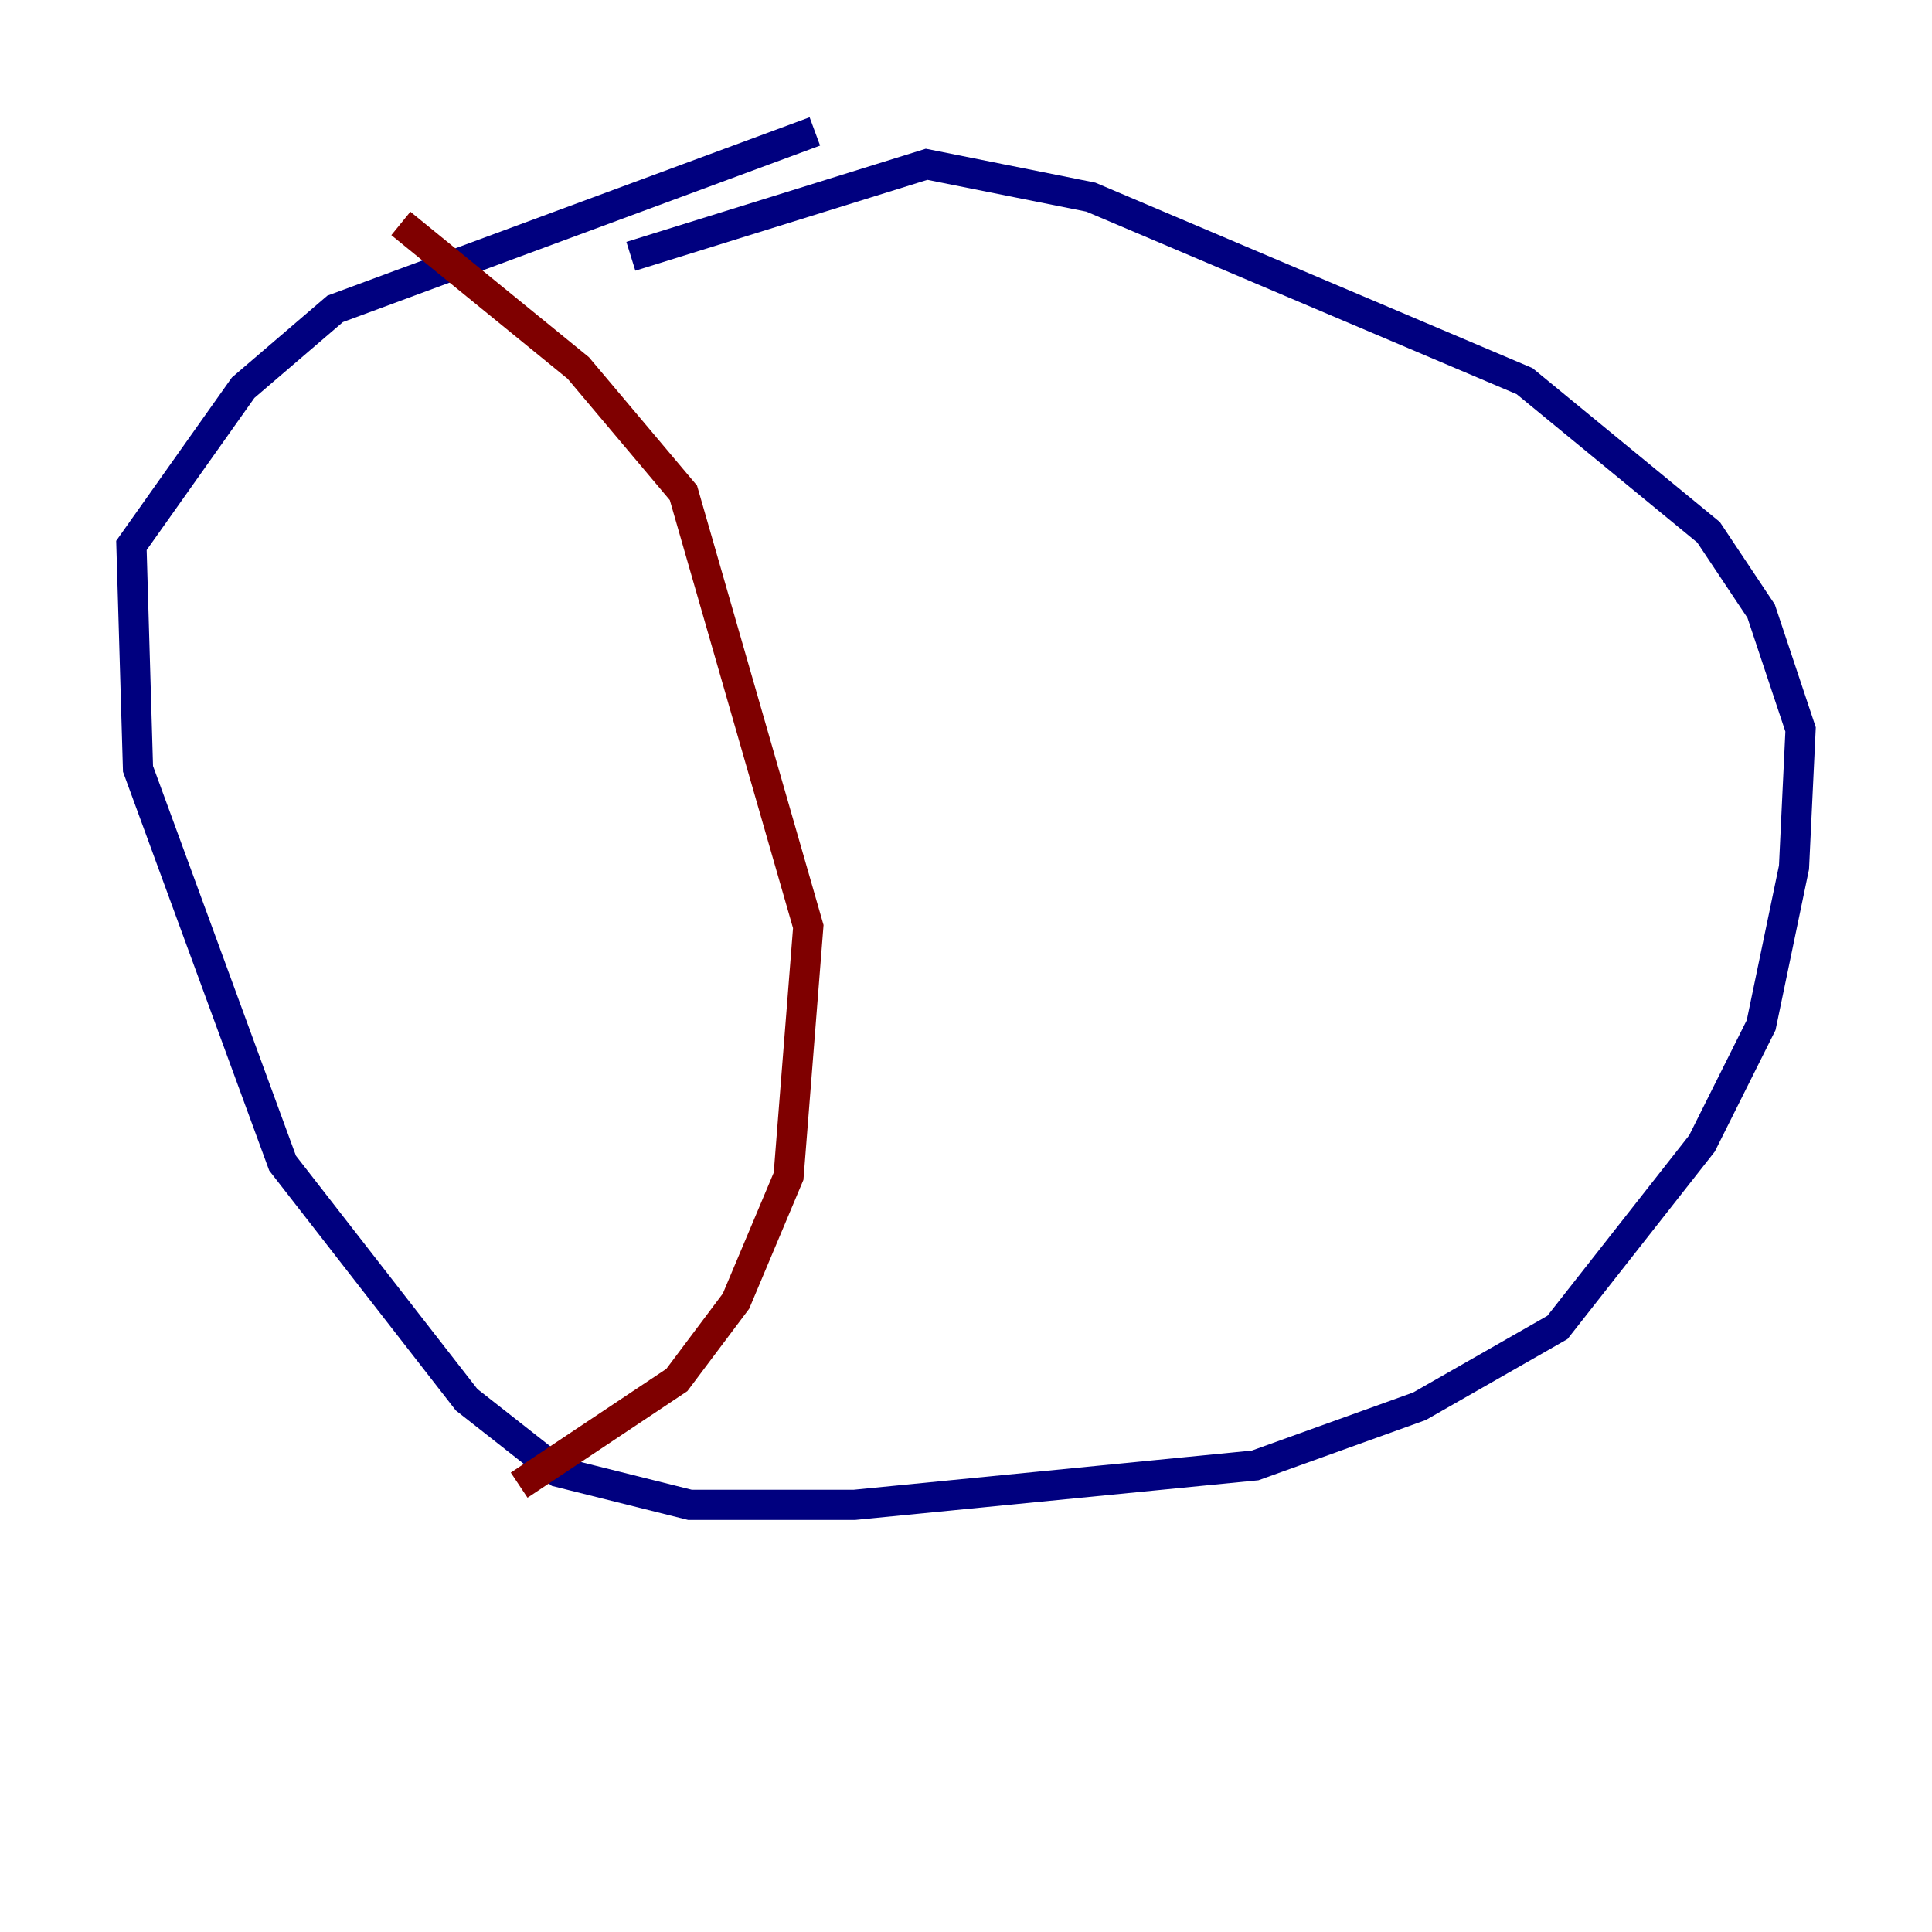 <?xml version="1.0" encoding="utf-8" ?>
<svg baseProfile="tiny" height="128" version="1.2" viewBox="0,0,128,128" width="128" xmlns="http://www.w3.org/2000/svg" xmlns:ev="http://www.w3.org/2001/xml-events" xmlns:xlink="http://www.w3.org/1999/xlink"><defs /><polyline fill="none" points="53.986,8.707 22.204,20.463 16.109,25.687 8.707,36.136 9.143,50.939 18.721,77.061 30.912,92.735 37.007,97.524 45.714,99.701 56.599,99.701 83.156,97.088 94.041,93.17 103.184,87.946 112.762,75.755 116.68,67.918 118.857,57.469 119.293,48.327 116.68,40.49 113.197,35.265 101.007,25.252 72.272,13.061 61.388,10.884 41.796,16.98" stroke="#00007f" stroke-width="2" /><polyline fill="none" points="26.558,14.803 38.313,24.381 45.279,32.653 53.551,61.388 52.245,77.932 48.762,86.204 44.843,91.429 34.395,98.395" stroke="#7f0000" stroke-width="2" /></svg>